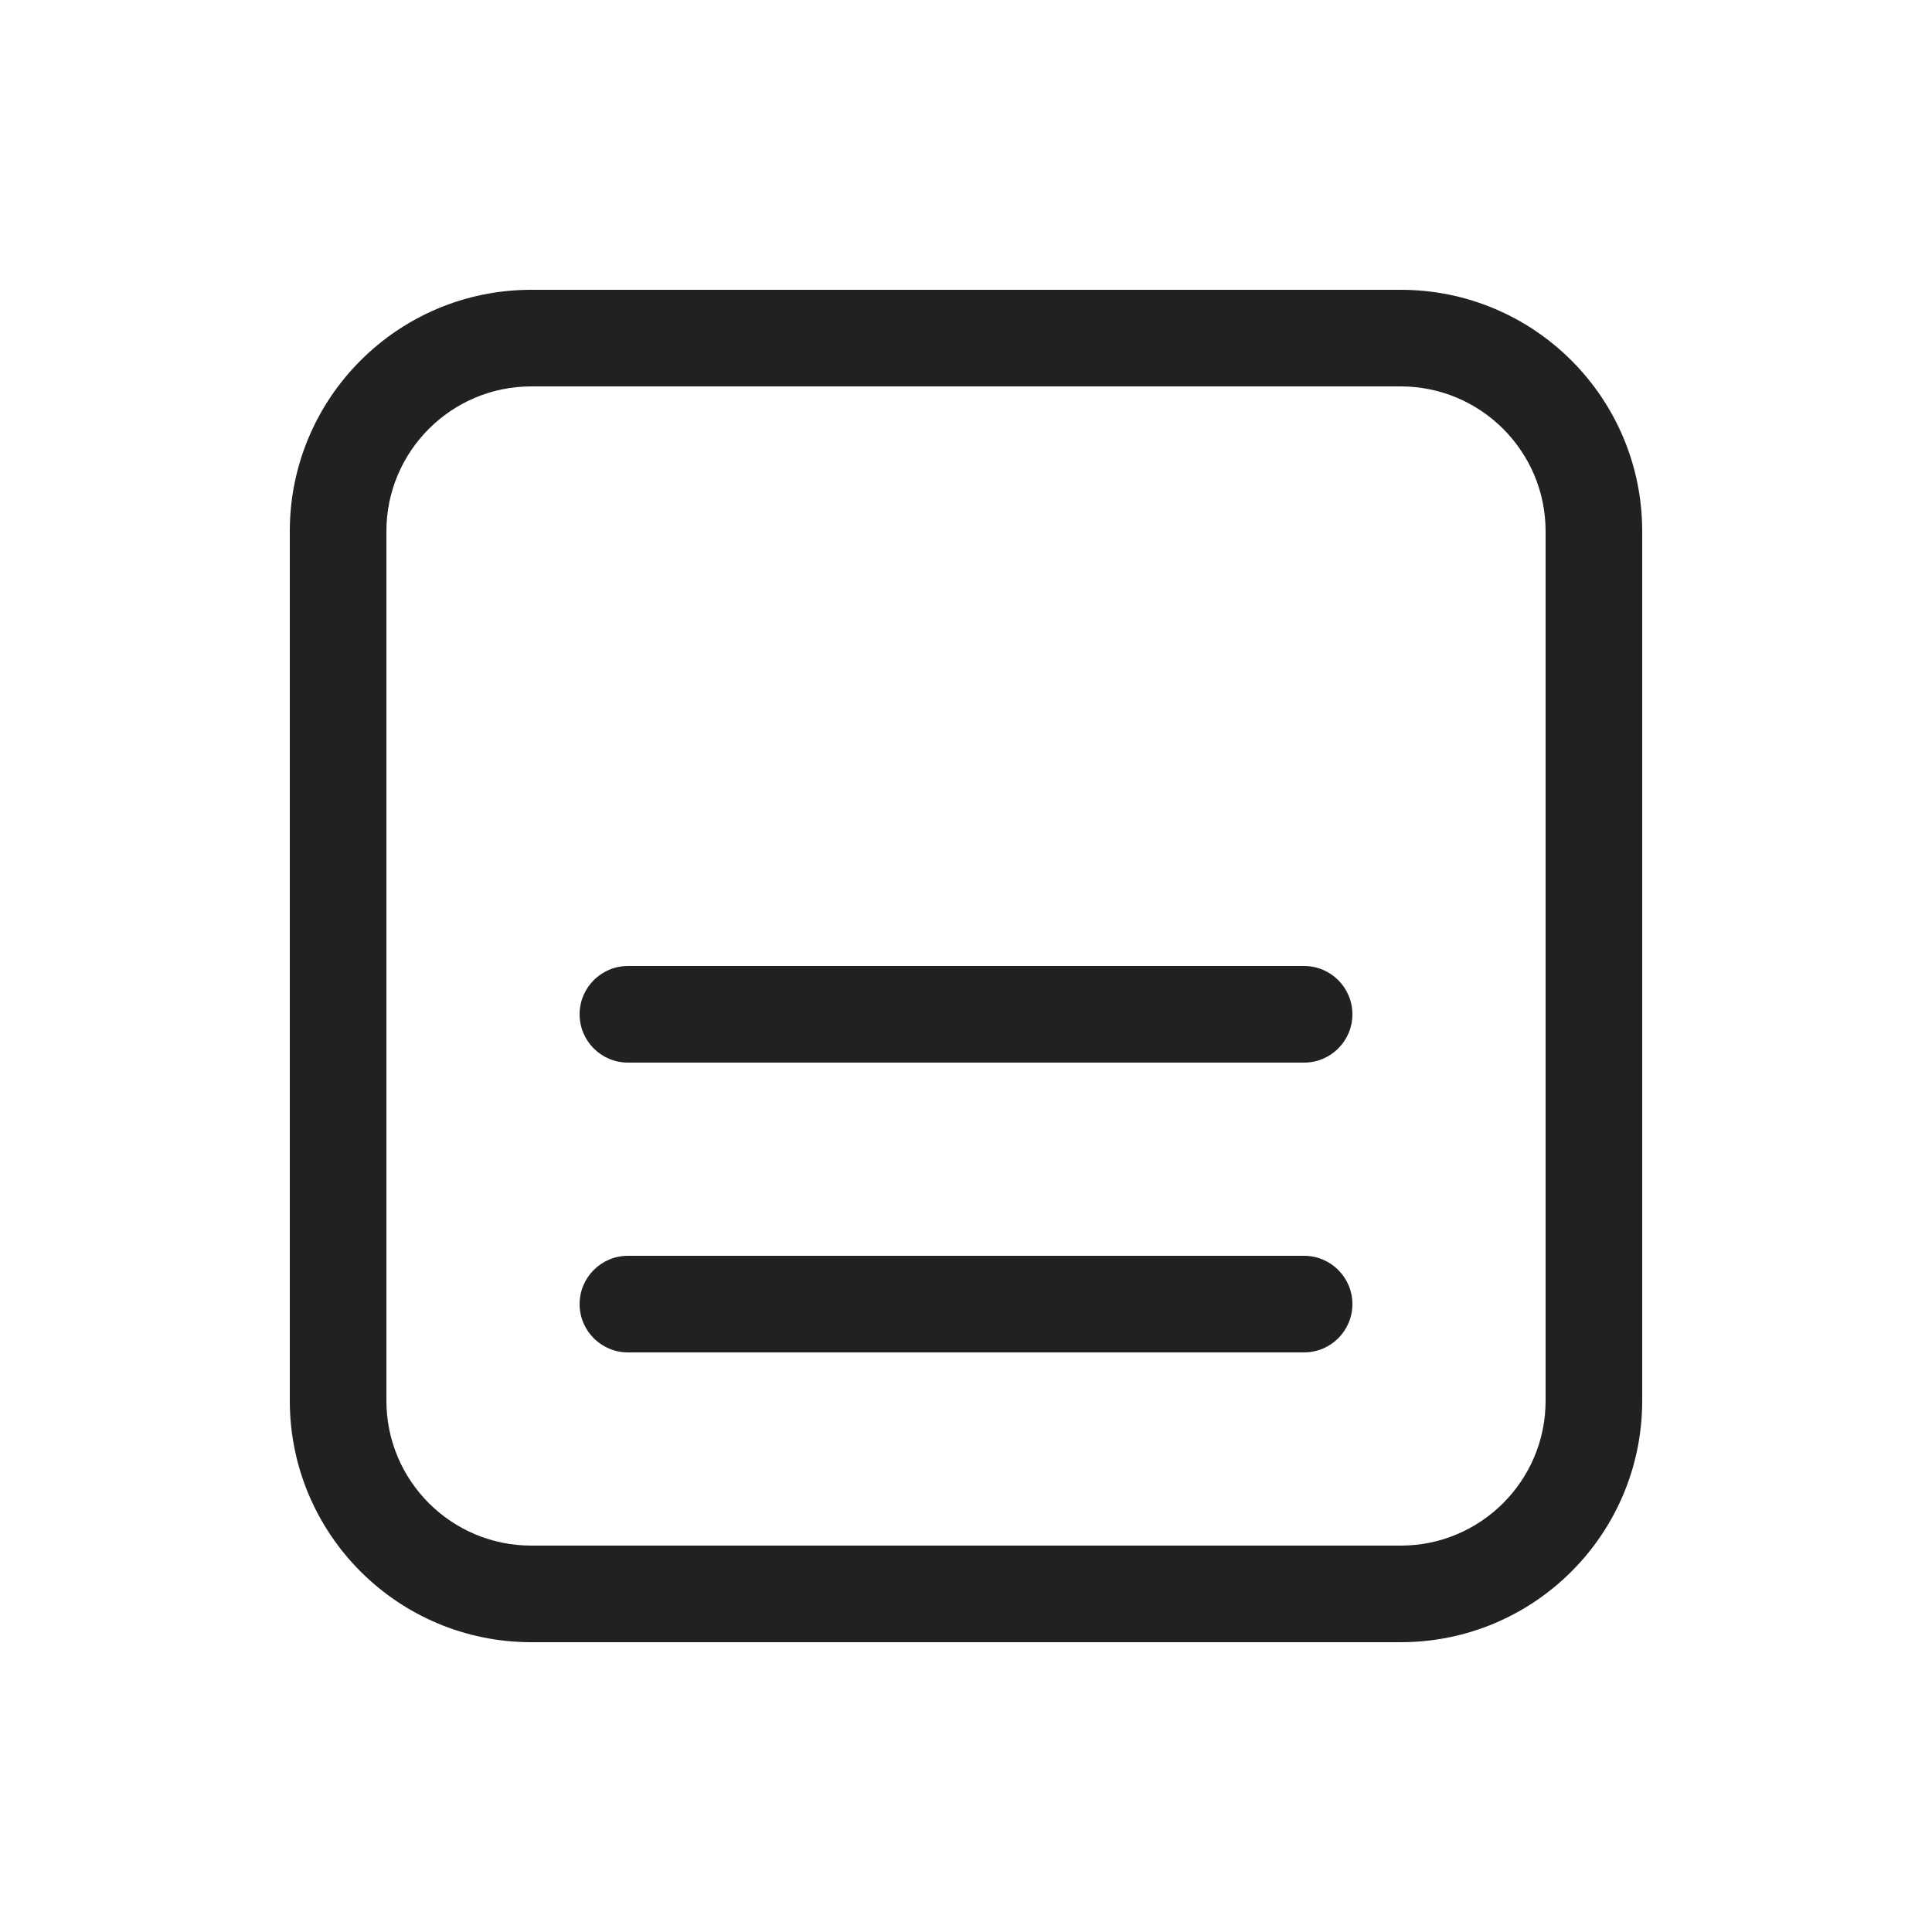 <svg width="20" height="20" viewBox="0 0 20 20" fill="none" xmlns="http://www.w3.org/2000/svg">
<path d="M13.5 10C13.776 10 14 10.224 14 10.5C14 10.776 13.776 11 13.5 11H6.5C6.224 11 6 10.776 6 10.5C6 10.224 6.224 10 6.5 10H13.5ZM13.5 13H6.5C6.224 13 6 13.224 6 13.5C6 13.776 6.224 14 6.5 14H13.5C13.776 14 14 13.776 14 13.5C14 13.224 13.776 13 13.5 13ZM17 14.5C17 15.881 15.881 17 14.5 17H5.5C4.119 17 3 15.881 3 14.5L3 5.5C3 4.119 4.119 3 5.5 3L14.5 3C15.881 3 17 4.119 17 5.5V14.5ZM5.5 16H14.5C15.328 16 16 15.328 16 14.5V5.5C16 4.672 15.328 4 14.5 4H5.5C4.672 4 4 4.672 4 5.5L4 14.5C4 15.328 4.672 16 5.5 16Z" fill="#212121"/>
</svg>
